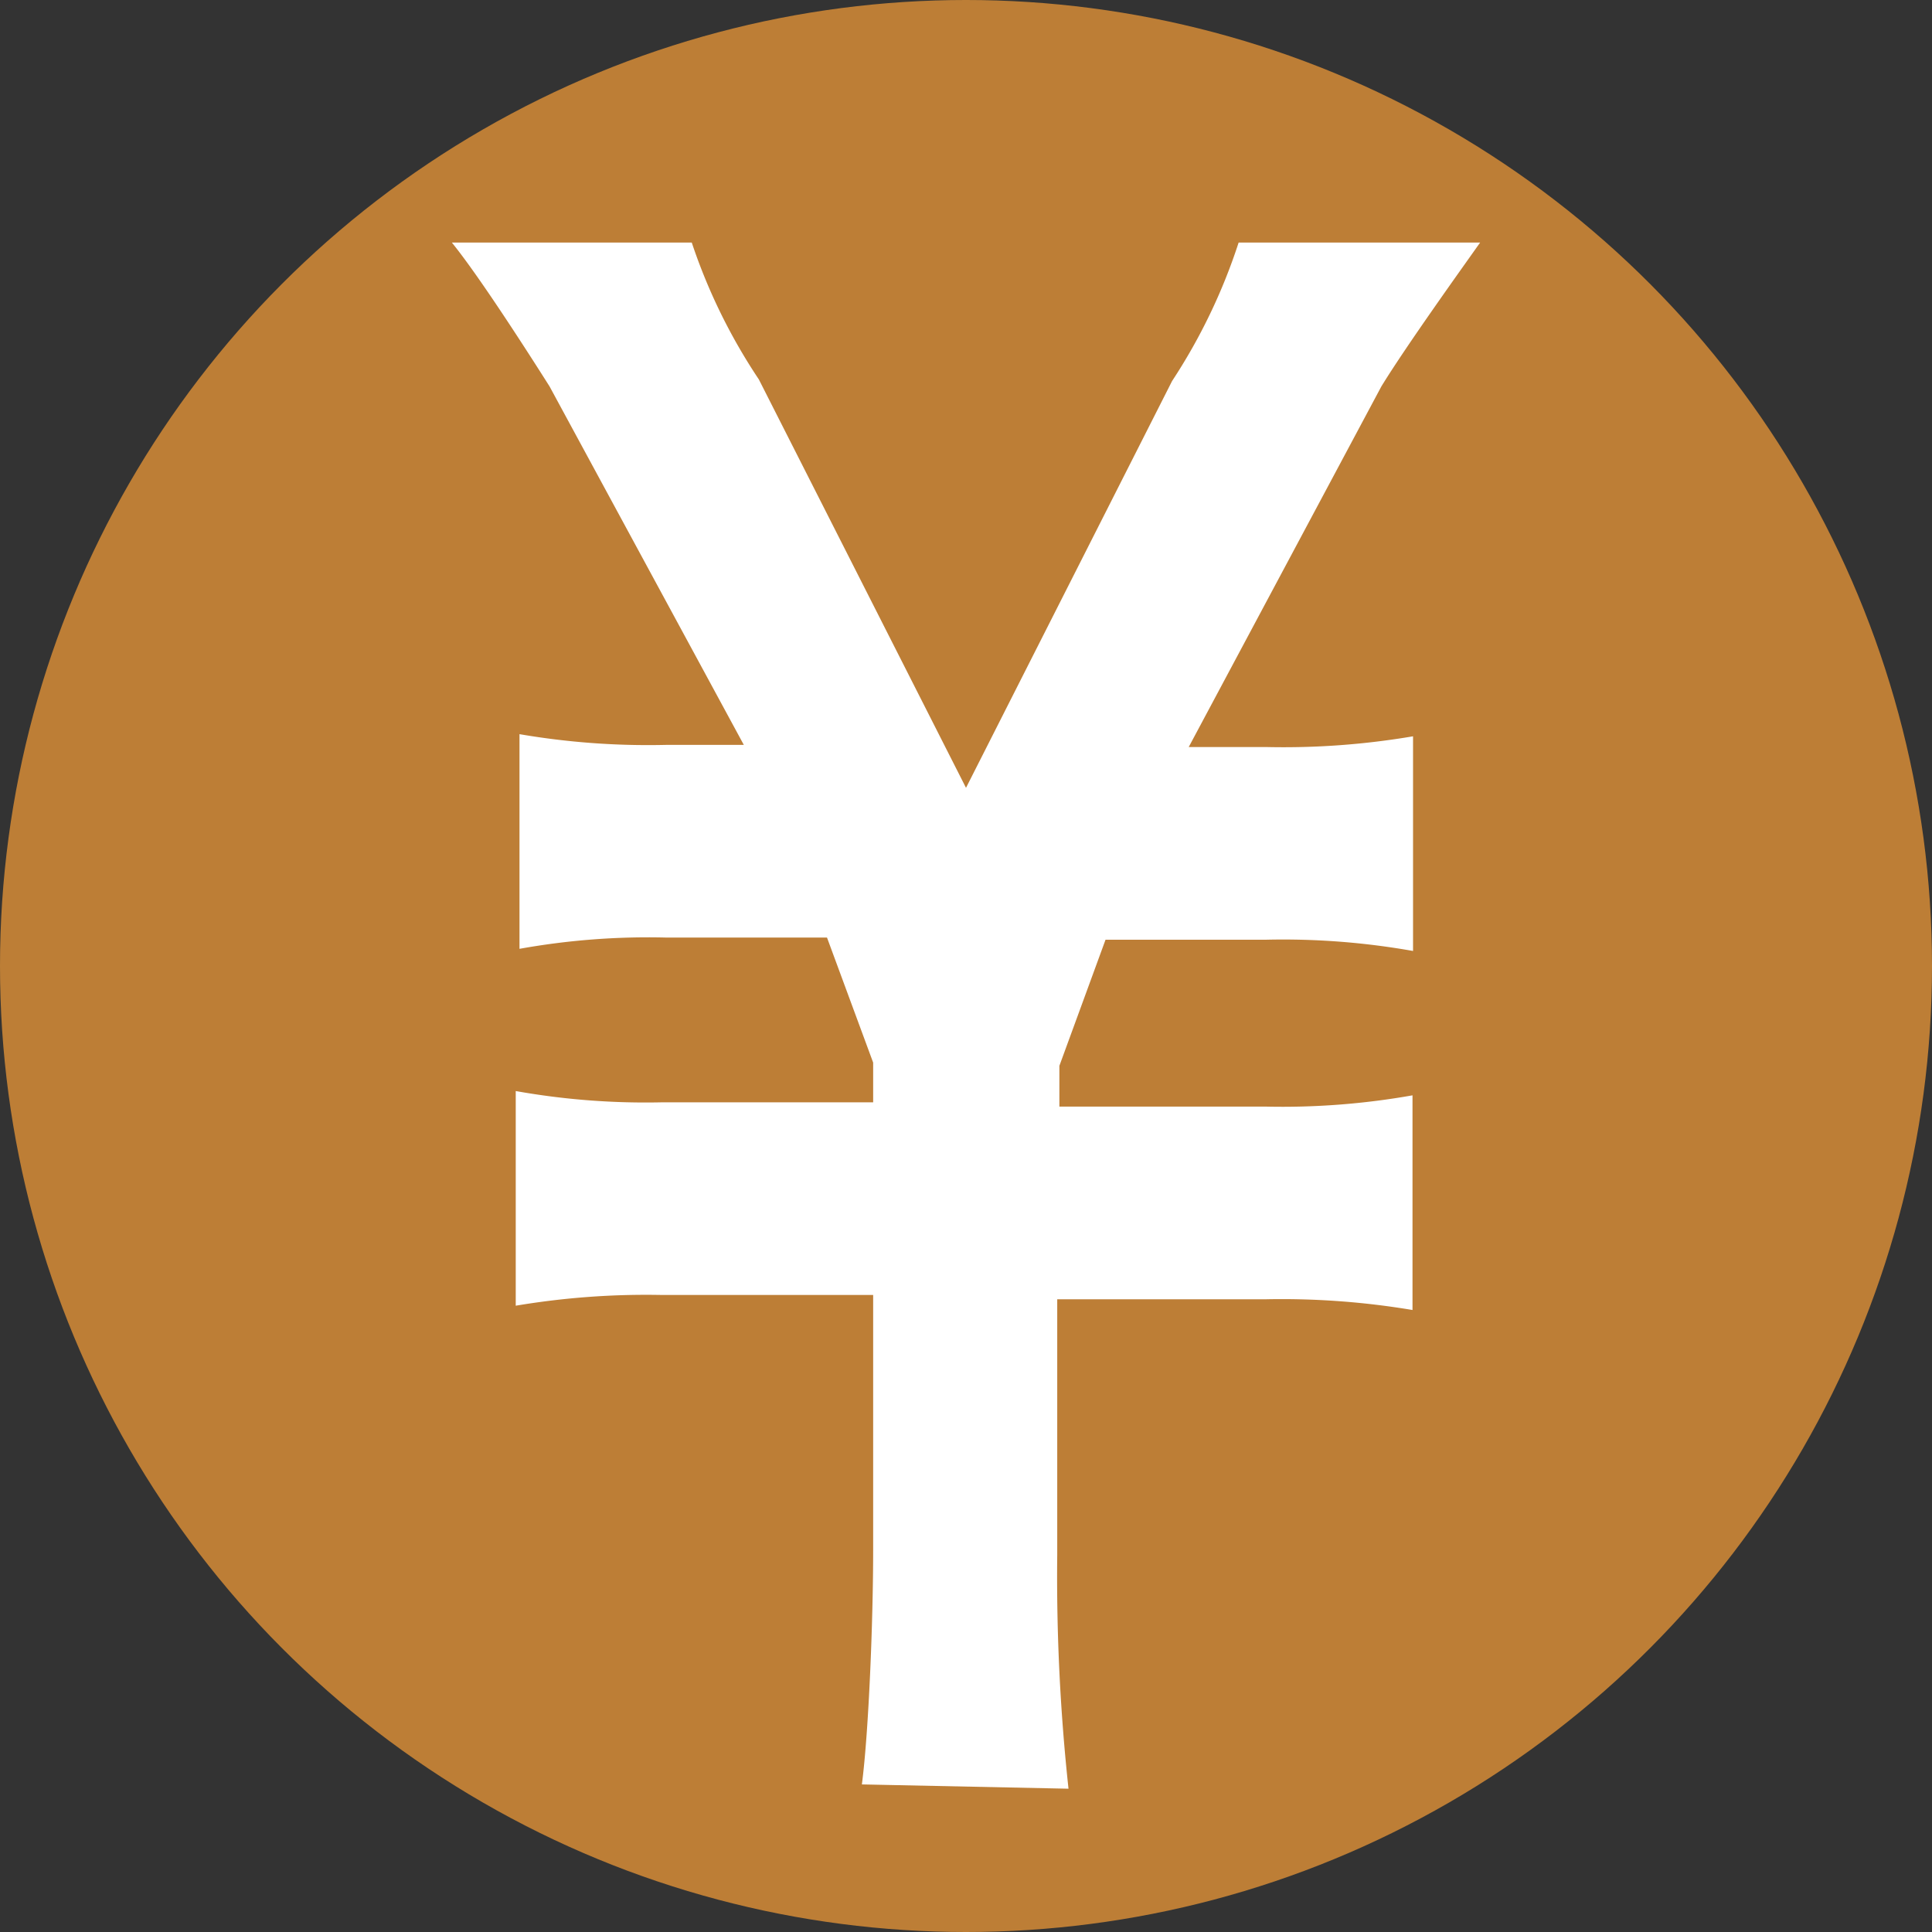 <svg xmlns="http://www.w3.org/2000/svg" viewBox="0 0 36 36"><rect x="0" y="0" width="36" height="36" fill="#333333" stroke="none"/><defs><style>.cls-1{fill:#bd7e36;}.cls-2{fill:#fff;}.cls-3{fill:none;}</style></defs><title>銀行</title><g id="Layer_2" data-name="Layer 2"><g id="PC用アイコン"><g id="銀行"><circle class="cls-1" cx="18" cy="18" r="18"/><path class="cls-2" d="M16.06,33.25c.13-1,.21-3.08.21-4.36V24.13H12.34a14.64,14.64,0,0,0-2.73.2v-4a13.77,13.77,0,0,0,2.73.21h3.93V19.8l-.86-2.33h-3a13.52,13.52,0,0,0-2.73.21v-4a14.17,14.17,0,0,0,2.73.2h1.45L10.24,7.2C9.48,6,8.81,5,8.42,4.52h4.47a10.65,10.65,0,0,0,1.25,2.55L18,14.68,21.84,7.1a10.72,10.72,0,0,0,1.24-2.58h4.5C27.24,5,26.2,6.45,25.74,7.2l-3.59,6.72H23.6a14.37,14.37,0,0,0,2.73-.2v4a13.83,13.83,0,0,0-2.73-.21h-3l-.86,2.35v.76h3.85a13.89,13.89,0,0,0,2.73-.21v4a14.71,14.71,0,0,0-2.73-.2H19.7v4.76a36.86,36.86,0,0,0,.21,4.36Z"/><rect id="_スライス_" data-name="&lt;スライス&gt;" class="cls-3" width="36" height="36"/></g></g></g></svg>